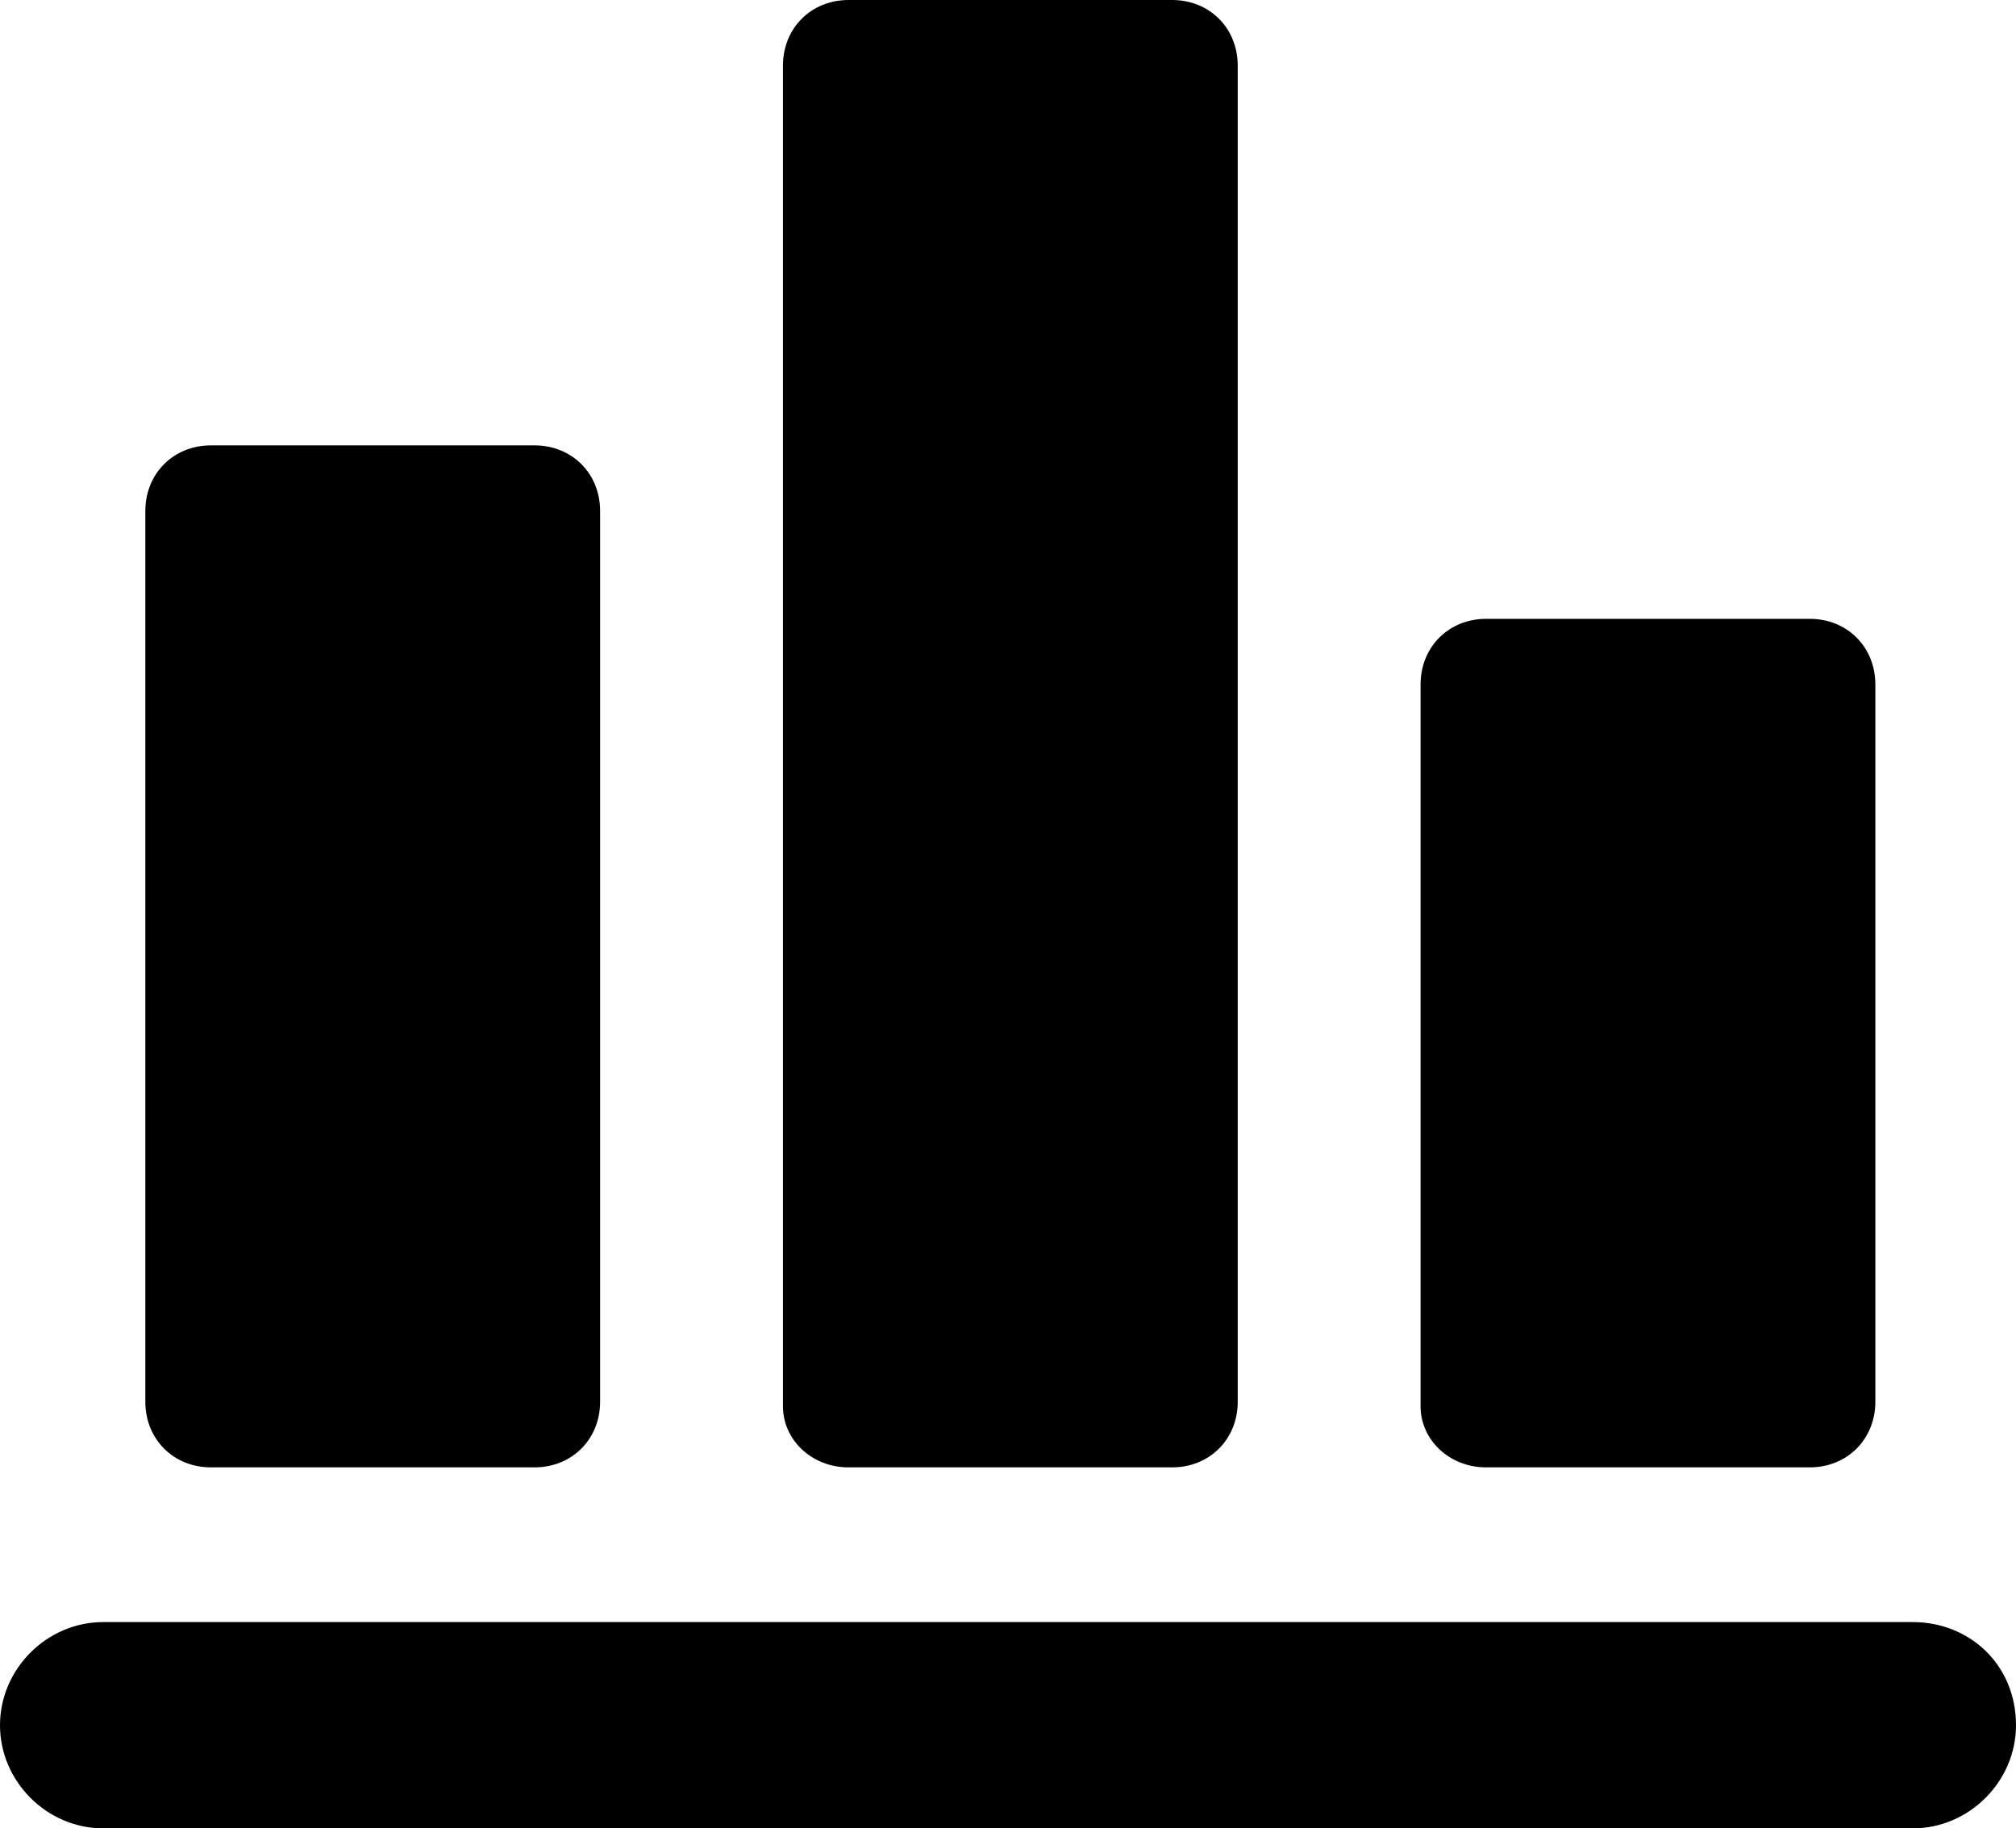 <?xml version="1.0" encoding="utf-8"?>
<!-- Generator: Adobe Illustrator 18.1.1, SVG Export Plug-In . SVG Version: 6.00 Build 0)  -->
<svg version="1.1" id="Layer_1" xmlns="http://www.w3.org/2000/svg" xmlns:xlink="http://www.w3.org/1999/xlink" x="0px" y="0px"
	 viewBox="0 0 43 39" enable-background="new 0 0 43 39" xml:space="preserve">
<path fill="currentColor" d="M40.8,34.6H2.2c-1.2,0-2.2,1-2.2,2.2C0,38,1,39,2.2,39h38.6c1.2,0,2.2-1,2.2-2.2C43,35.5,42,34.6,40.8,34.6z
	"/>
<path fill="currentColor" d="M4.5,31.3h6.9c0.8,0,1.4-0.6,1.4-1.4v-19c0-0.8-0.6-1.4-1.4-1.4H4.5c-0.8,0-1.4,0.6-1.4,1.4v19
	C3.1,30.7,3.7,31.3,4.5,31.3z"/>
<path fill="currentColor" d="M18.1,31.3h6.9c0.8,0,1.4-0.6,1.4-1.4V1.4c0-0.8-0.6-1.4-1.4-1.4h-6.9c-0.8,0-1.4,0.6-1.4,1.4V30
	C16.7,30.7,17.3,31.3,18.1,31.3z"/>
<path fill="currentColor" d="M31.7,31.3h6.9c0.8,0,1.4-0.6,1.4-1.4V14.6c0-0.8-0.6-1.4-1.4-1.4h-6.9c-0.8,0-1.4,0.6-1.4,1.4V30
	C30.3,30.7,30.9,31.3,31.7,31.3z"/>
</svg>
